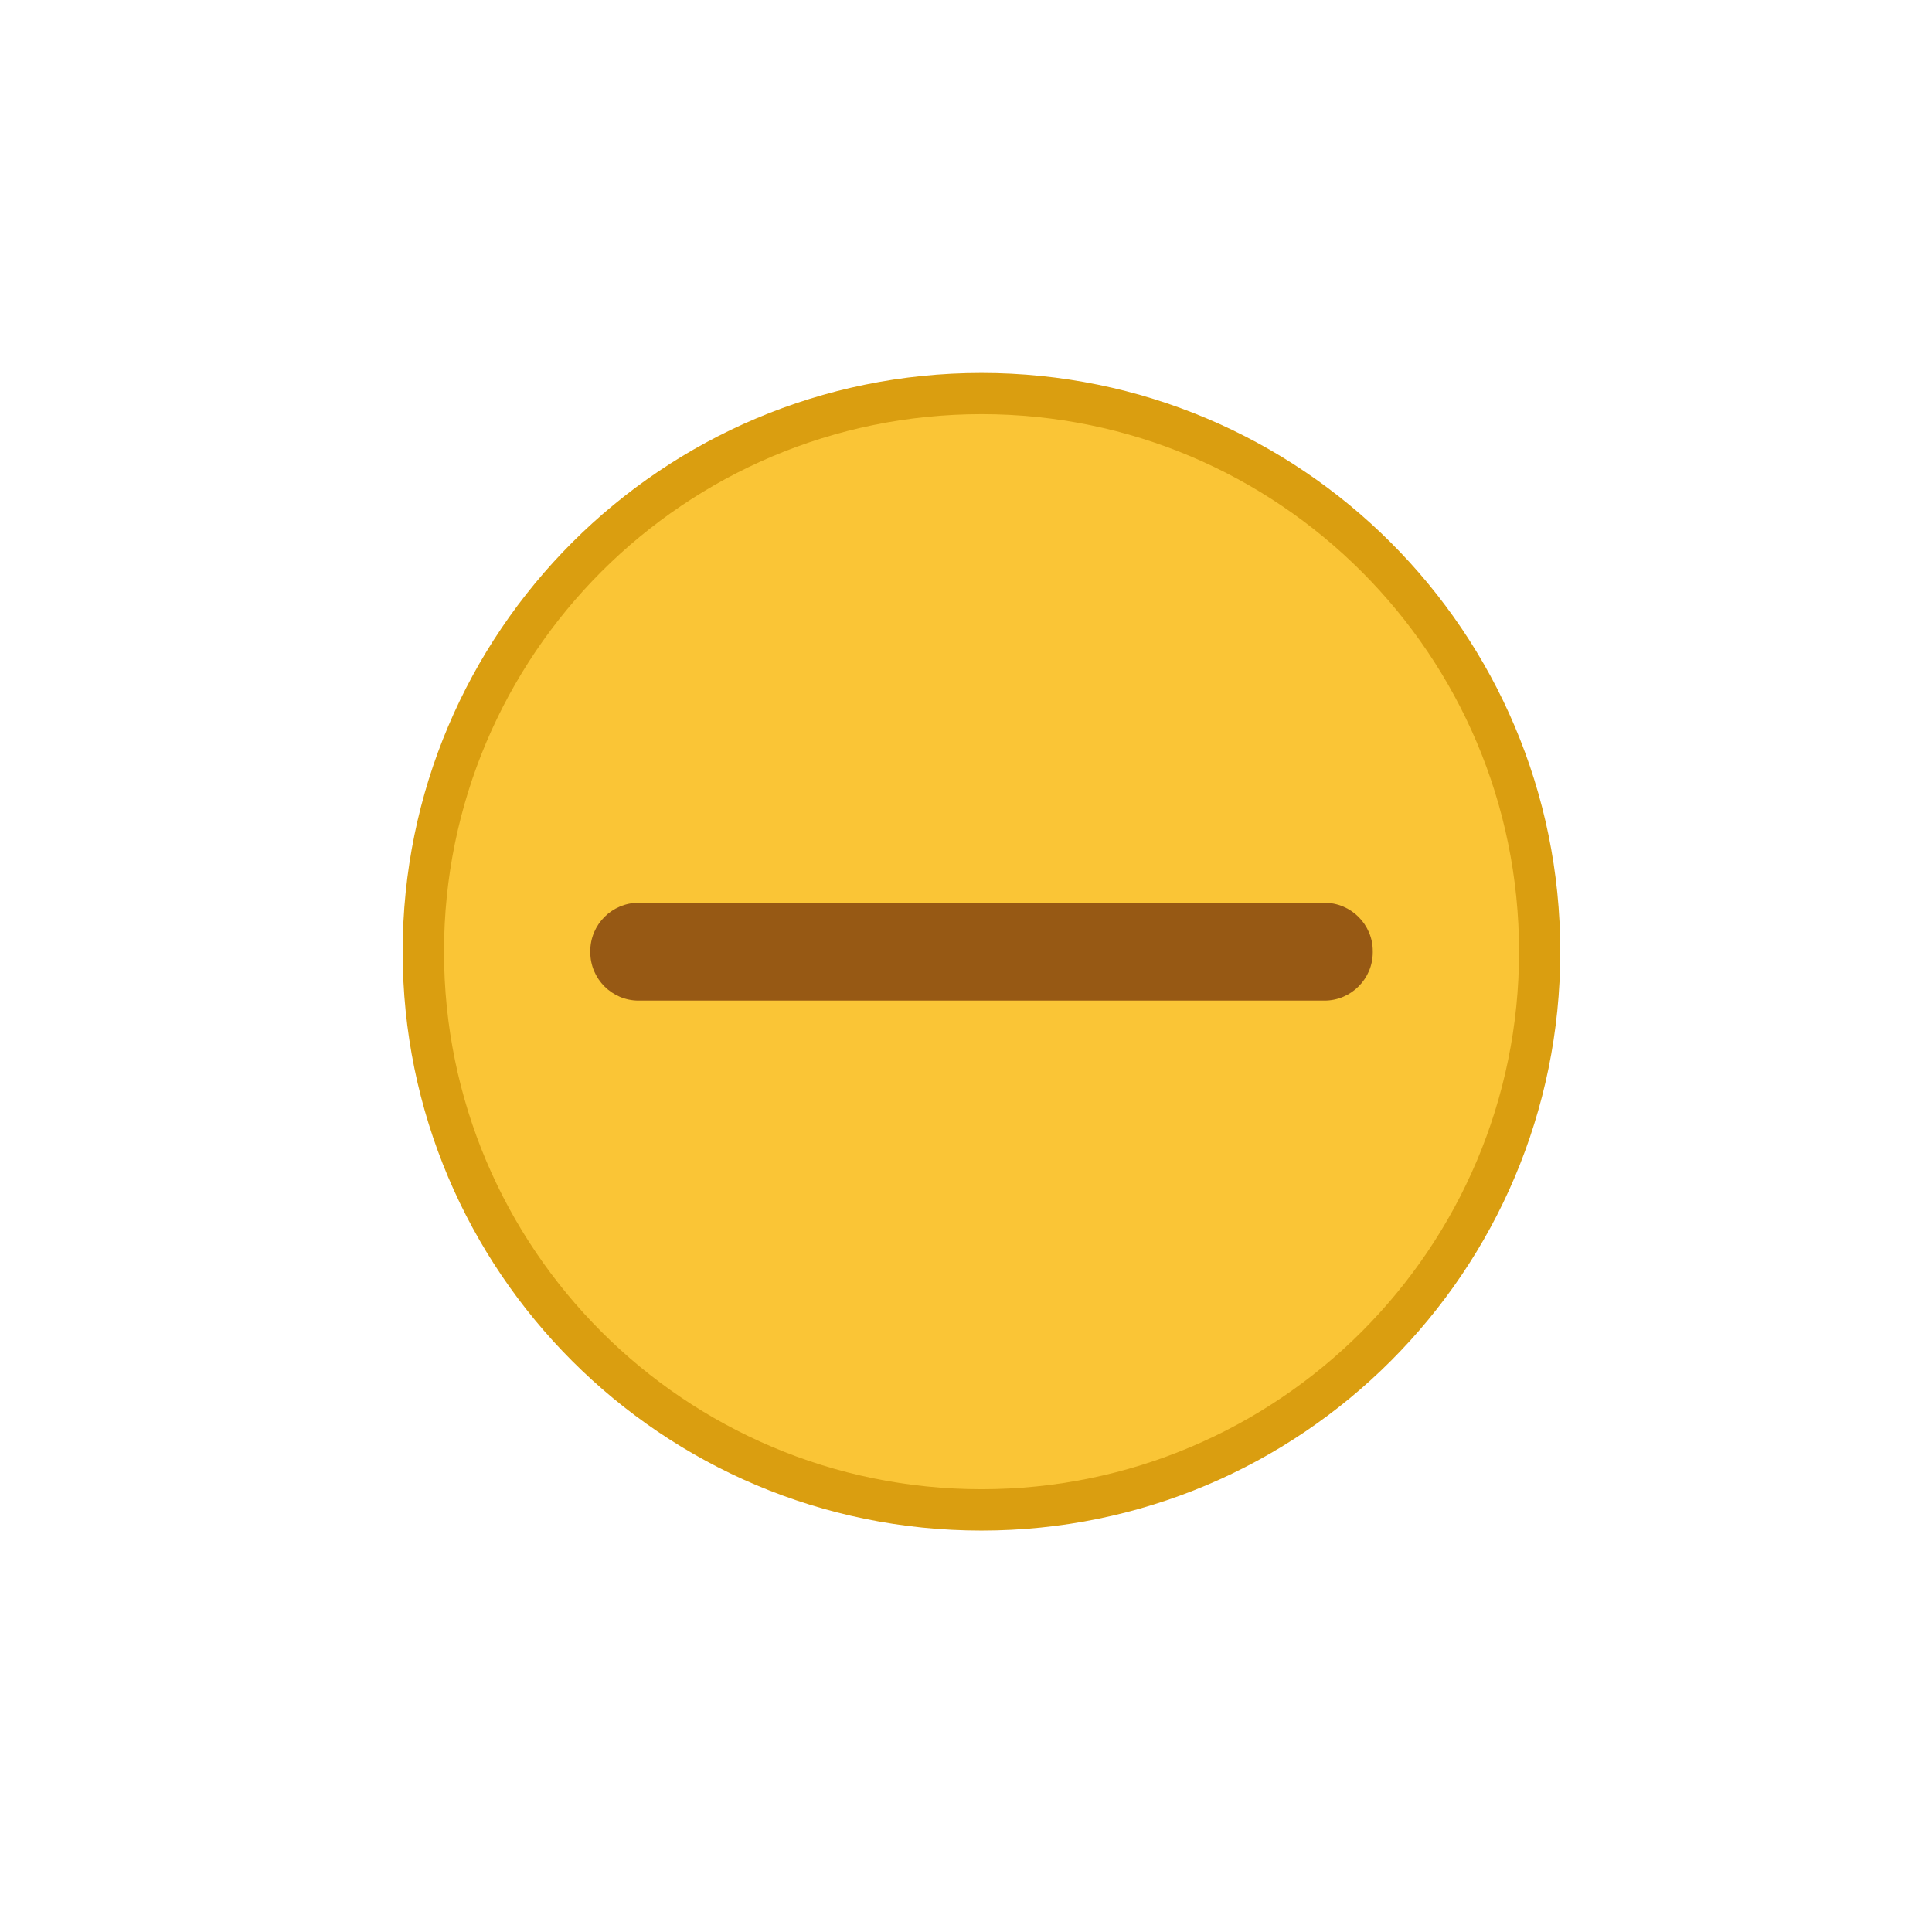 <?xml version="1.0" encoding="UTF-8" standalone="no"?>
<!-- Created with Inkscape (http://www.inkscape.org/) -->

<svg
   xmlns:dc="http://purl.org/dc/elements/1.1/"
   xmlns:cc="http://creativecommons.org/ns#"
   xmlns:rdf="http://www.w3.org/1999/02/22-rdf-syntax-ns#"
   xmlns:svg="http://www.w3.org/2000/svg"
   xmlns="http://www.w3.org/2000/svg"
   xmlns:sodipodi="http://sodipodi.sourceforge.net/DTD/sodipodi-0.dtd"
   xmlns:inkscape="http://www.inkscape.org/namespaces/inkscape"
   width="24"
   height="24"
   id="svg4306"
   version="1.1"
   inkscape:version="0.91 r13725"
   sodipodi:docname="minimize_prelight.svg"
   style="enable-background:new">
  <defs
     id="defs4308">
    <linearGradient
       id="linearGradient3770">
      <stop
         style="stop-color:#000000;stop-opacity:0.628;"
         offset="0"
         id="stop3772" />
      <stop
         style="stop-color:#000000;stop-opacity:0.498;"
         offset="1"
         id="stop3774" />
    </linearGradient>
    <linearGradient
       id="linearGradient4882">
      <stop
         style="stop-color:#ffffff;stop-opacity:1;"
         offset="0"
         id="stop4884" />
      <stop
         style="stop-color:#ffffff;stop-opacity:0;"
         offset="1"
         id="stop4886" />
    </linearGradient>
    <linearGradient
       id="linearGradient3784-6">
      <stop
         style="stop-color:#ffffff;stop-opacity:0.216;"
         offset="0"
         id="stop3786-4" />
      <stop
         style="stop-color:#ffffff;stop-opacity:0;"
         offset="1"
         id="stop3788-6" />
    </linearGradient>
    <linearGradient
       id="linearGradient4892">
      <stop
         id="stop4894"
         offset="0"
         style="stop-color:#2f3a42;stop-opacity:1;" />
      <stop
         id="stop4896"
         offset="1"
         style="stop-color:#1d242a;stop-opacity:1;" />
    </linearGradient>
    <linearGradient
       id="linearGradient4882-4">
      <stop
         id="stop4884-9"
         offset="0"
         style="stop-color:#728495;stop-opacity:1;" />
      <stop
         id="stop4886-9"
         offset="1"
         style="stop-color:#617c95;stop-opacity:0;" />
    </linearGradient>
  </defs>
  <sodipodi:namedview
     id="base"
     pagecolor="#f0f1f2"
     bordercolor="#666666"
     borderopacity="1.0"
     inkscape:pageopacity="1"
     inkscape:pageshadow="2"
     inkscape:zoom="21.791667"
     inkscape:cx="12"
     inkscape:cy="12"
     inkscape:document-units="px"
     inkscape:current-layer="layer1"
     showgrid="true"
     showguides="true"
     inkscape:guide-bbox="true"
     inkscape:window-width="1280"
     inkscape:window-height="747"
     inkscape:window-x="0"
     inkscape:window-y="0"
     inkscape:window-maximized="1"
     inkscape:snap-bbox="true"
     inkscape:snap-global="true"
     inkscape:snap-bbox-midpoints="false"
     inkscape:bbox-paths="true"
     inkscape:bbox-nodes="true"
     inkscape:snap-bbox-edge-midpoints="true">
    <inkscape:grid
       type="xygrid"
       id="grid4314"
       empspacing="5"
       visible="true"
       enabled="true"
       snapvisiblegridlinesonly="true" />
    <sodipodi:guide
       orientation="1,0"
       position="12,12"
       id="guide4316" />
    <sodipodi:guide
       orientation="0,1"
       position="12,12"
       id="guide4318" />
  </sodipodi:namedview>
  <g
     inkscape:label="Ebene 1"
     inkscape:groupmode="layer"
     id="layer1"
     transform="translate(0,-1028.362)">
    <g
       transform="matrix(0.013,0,0,-0.013,4.928,1046.882)"
       id="g3340">
      <g
         id="g4285"
         inkscape:label="ink_ext_XXXXXX"
         transform="matrix(10,0,0,10,-4.003,0.118)">
        <path
           id="path4417"
           style="fill:#da9e10;fill-opacity:1;fill-rule:evenodd;stroke:none"
           d="m 56.278,-3.805 c 30.546,0 55.309,24.763 55.309,55.309 0,30.546 -24.763,55.308 -55.309,55.308 -30.546,0 -55.309,-24.763 -55.309,-55.308 0,-30.546 24.763,-55.309 55.309,-55.309"
           inkscape:connector-curvature="0" />
        <g
           transform="matrix(1.015,0,0,1.015,-0.843,-5.031)"
           id="g4152">
          <path
             inkscape:connector-curvature="0"
             d="m 56.283,5.101 c 27.948,0 50.604,22.656 50.604,50.605 0,27.948 -22.656,50.604 -50.604,50.604 -27.948,0 -50.605,-22.656 -50.605,-50.604 0,-27.948 22.657,-50.605 50.605,-50.605"
             style="fill:#fac536;fill-opacity:1;fill-rule:evenodd;stroke:none"
             id="path4419" />
          <path
             inkscape:connector-curvature="0"
             d="m 23.995,60.309 64.577,0 c 2.499,0 4.544,-2.044 4.544,-4.544 l 0,-0.12 c 0,-2.5 -2.045,-4.544 -4.544,-4.544 l -64.577,0 c -2.5,0 -4.544,2.044 -4.544,4.544 l 0,0.12 c 0,2.5 2.044,4.544 4.544,4.544"
             style="fill:#975914;fill-opacity:1;fill-rule:evenodd;stroke:none"
             id="path4421" />
        </g>
      </g>
    </g>
  </g>
</svg>
